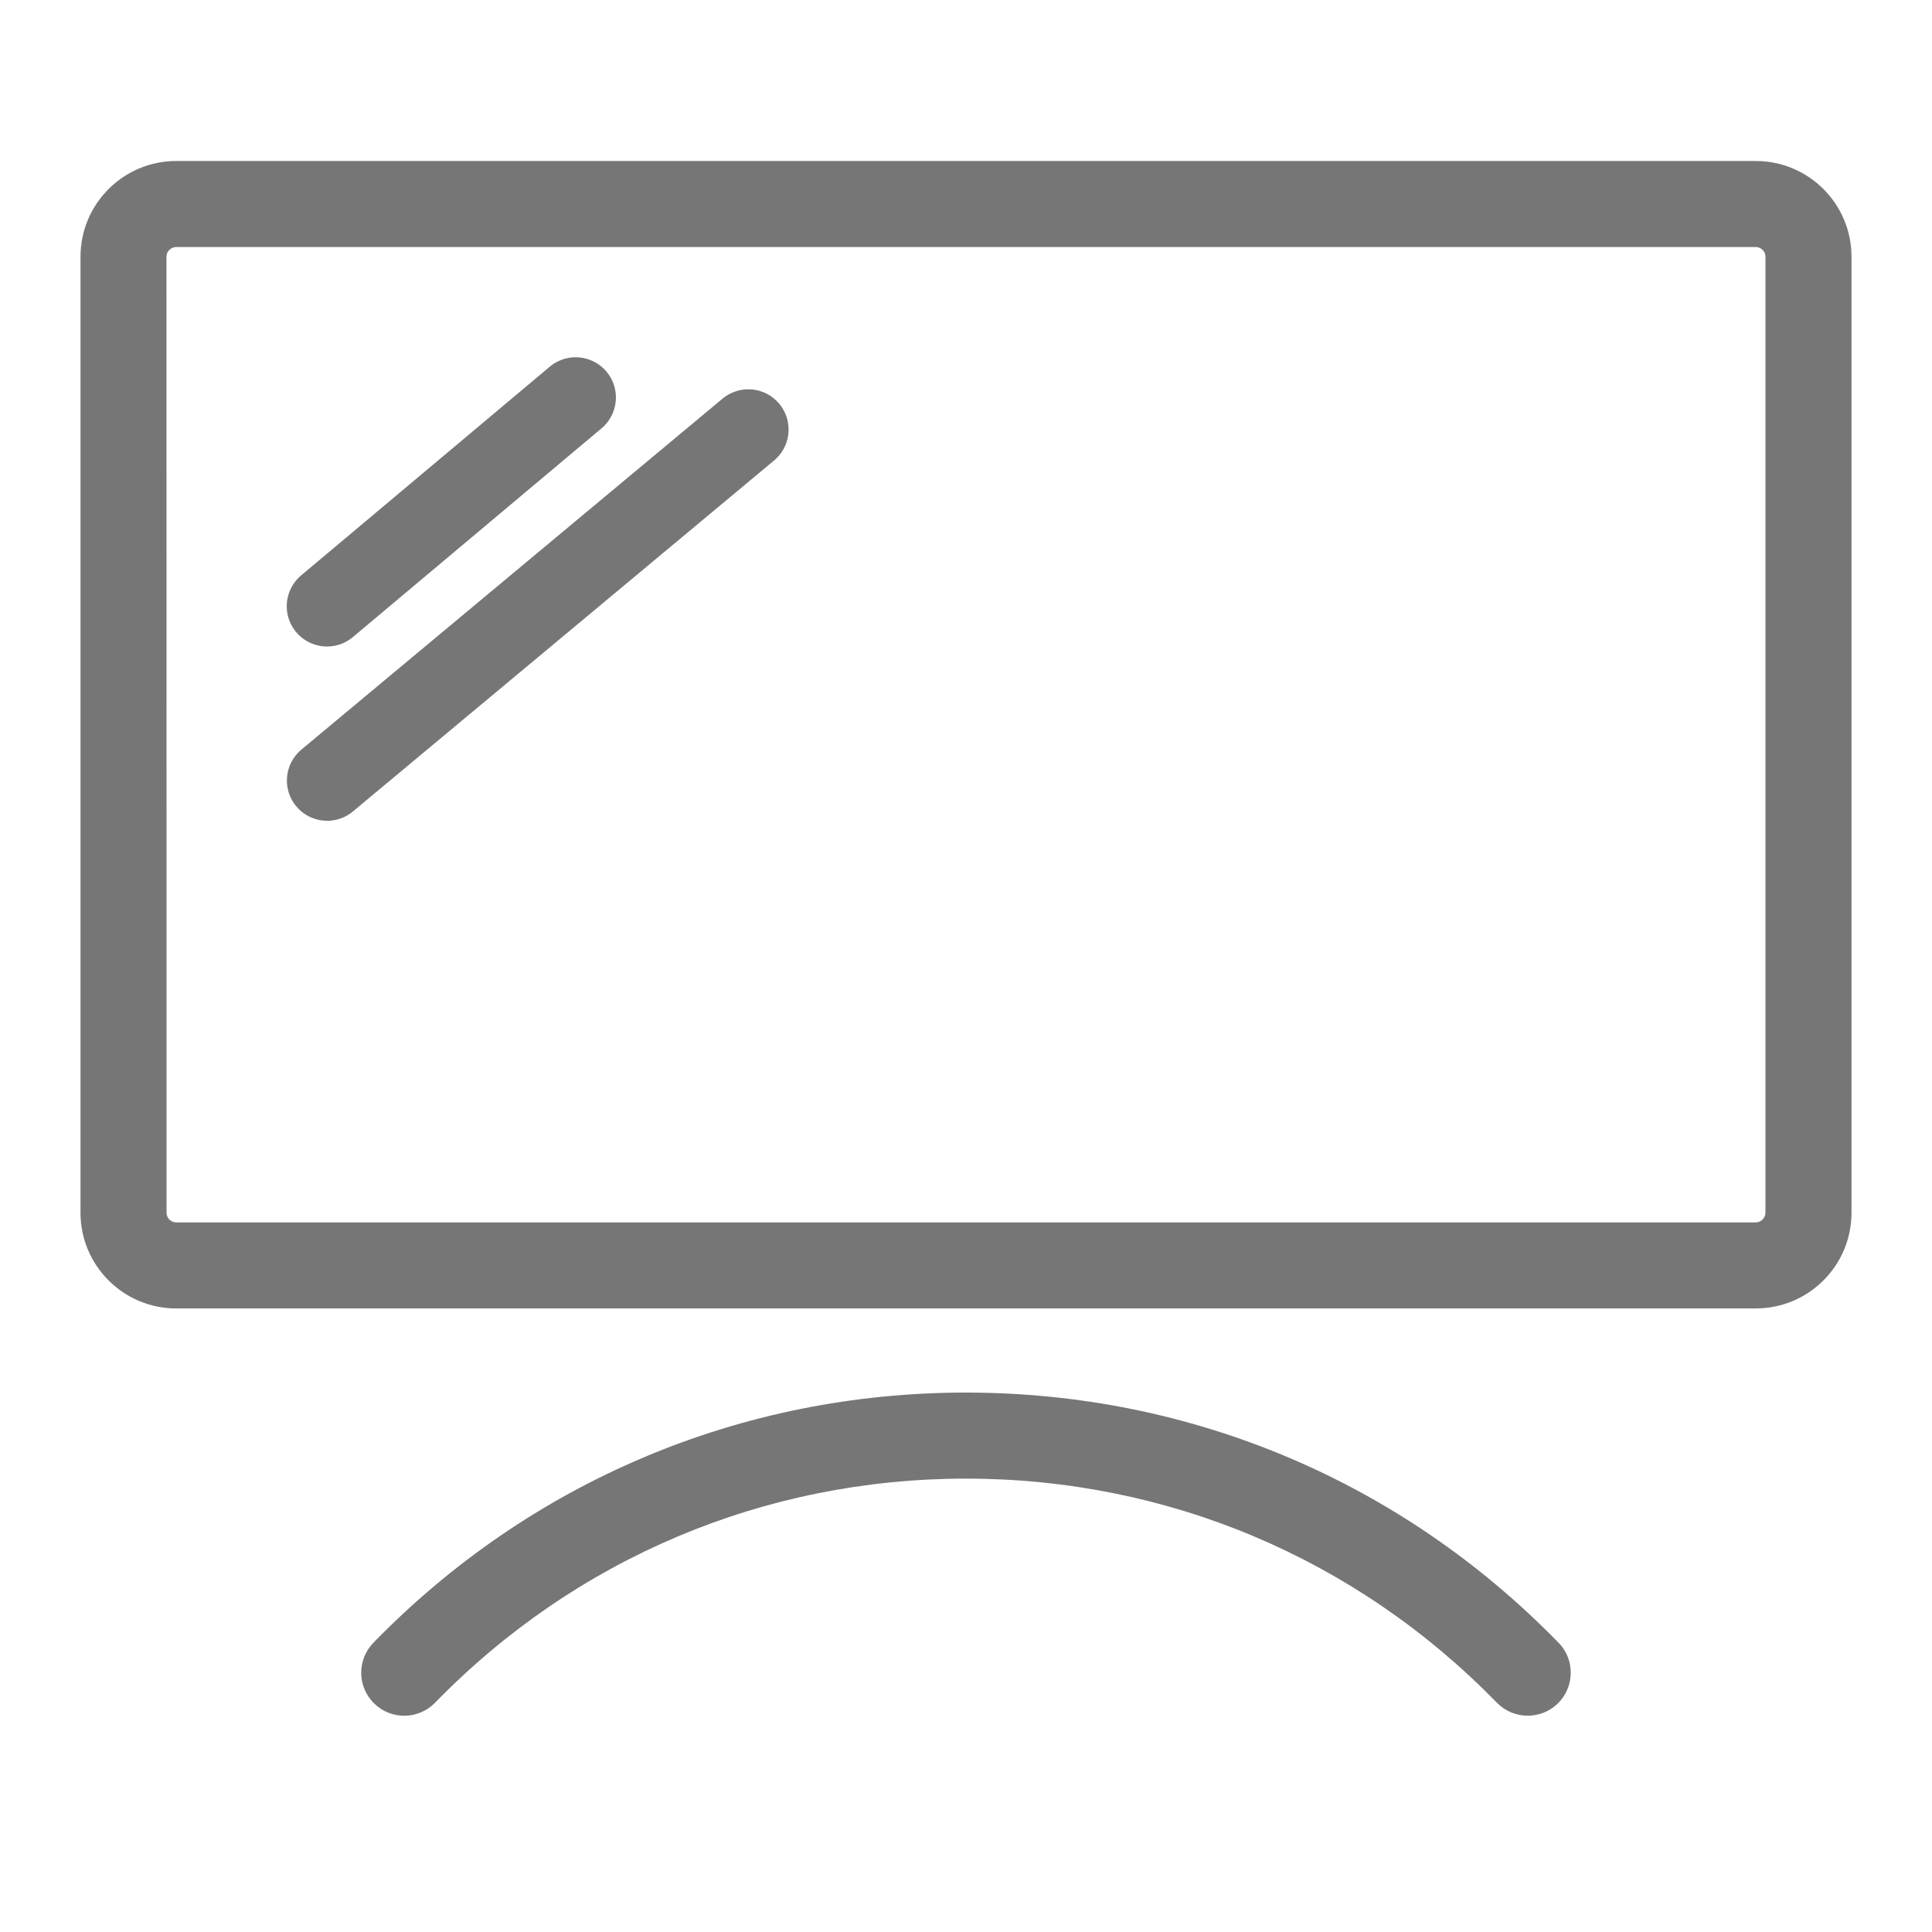 <svg width="24" height="24" viewBox="0 0 24 24" fill="none" xmlns="http://www.w3.org/2000/svg">
<path d="M21.811 2H2.189C1.533 2 1 2.533 1 3.189V15.066C1 15.721 1.533 16.254 2.189 16.254H21.811C22.467 16.254 23 15.721 23 15.066L23 3.189C23 2.533 22.467 2 21.811 2H21.811ZM21.931 15.065C21.931 15.13 21.876 15.185 21.811 15.185H2.188C2.123 15.185 2.069 15.13 2.069 15.065L2.068 3.188C2.068 3.123 2.123 3.069 2.188 3.069H21.811C21.876 3.069 21.931 3.123 21.931 3.188L21.931 15.065ZM19.361 20.406C19.567 20.617 19.562 20.956 19.351 21.162C19.247 21.263 19.112 21.313 18.978 21.313C18.839 21.313 18.7 21.259 18.595 21.152C16.846 19.357 14.504 18.368 12 18.368C9.495 18.368 7.153 19.357 5.404 21.152C5.199 21.363 4.86 21.368 4.649 21.162C4.437 20.956 4.433 20.618 4.639 20.406C6.59 18.403 9.204 17.299 11.999 17.299C14.795 17.299 17.409 18.403 19.36 20.406L19.361 20.406Z" fill="#767676"/>
<line x1="4.062" y1="7.531" x2="7.151" y2="4.938" stroke="#767676" stroke-linecap="round"/>
<line x1="4.064" y1="9.696" x2="9.296" y2="5.336" stroke="#767676" stroke-linecap="round"/>
</svg>
